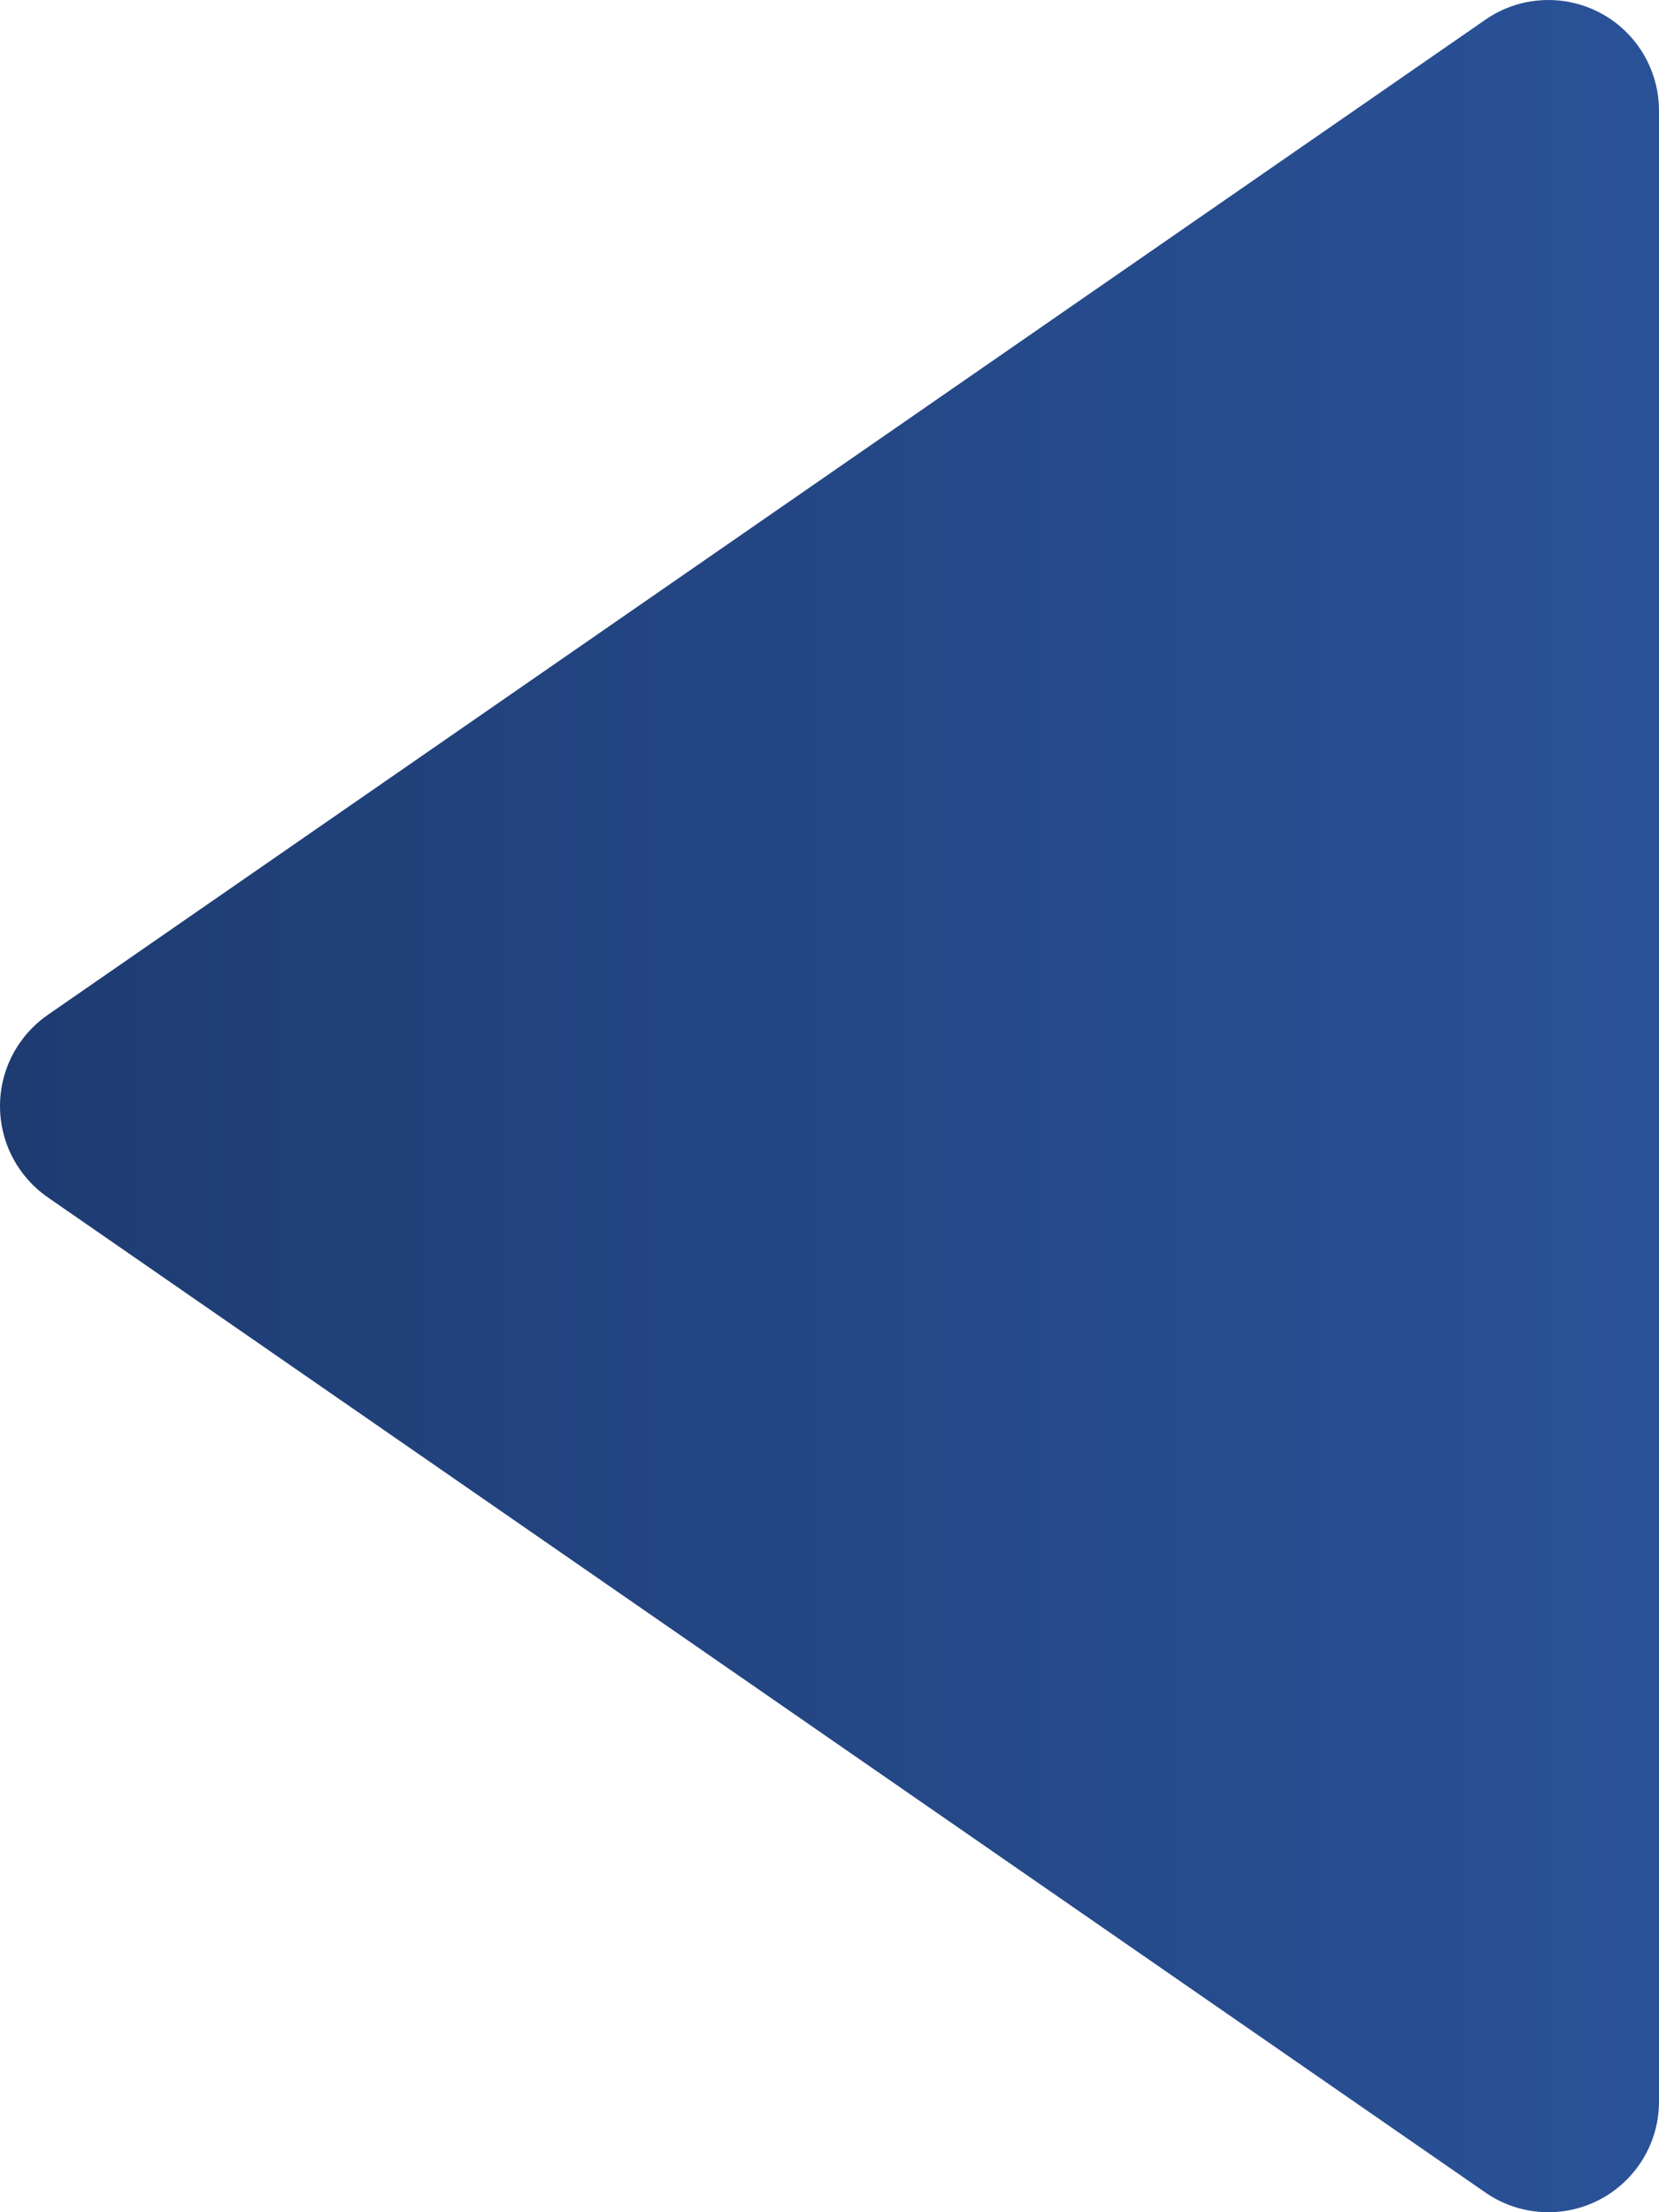 <svg width="21" height="28" viewBox="0 0 21 28" fill="none" xmlns="http://www.w3.org/2000/svg">
<path d="M0.601 15.152L18.803 27.751C19.013 27.897 19.259 27.982 19.514 27.997C19.769 28.013 20.023 27.959 20.25 27.84C20.476 27.722 20.665 27.543 20.798 27.325C20.93 27.106 21 26.856 21 26.601V1.401C21 1.145 20.93 0.895 20.798 0.676C20.666 0.457 20.477 0.279 20.25 0.16C20.024 0.042 19.769 -0.013 19.514 0.003C19.259 0.018 19.013 0.103 18.803 0.249L0.601 12.848C0.415 12.978 0.264 13.15 0.159 13.351C0.055 13.551 0 13.774 0 14C0 14.226 0.055 14.449 0.159 14.649C0.264 14.85 0.415 15.022 0.601 15.152V15.152Z" fill="url(#paint0_linear)"/>
<defs>
<linearGradient id="paint0_linear" x1="0" y1="14" x2="21" y2="14" gradientUnits="userSpaceOnUse">
<stop stop-color="#1E3C72"/>
<stop offset="0.01" stop-color="#1E3C72"/>
<stop offset="1" stop-color="#2A5298"/>
</linearGradient>
</defs>
</svg>
